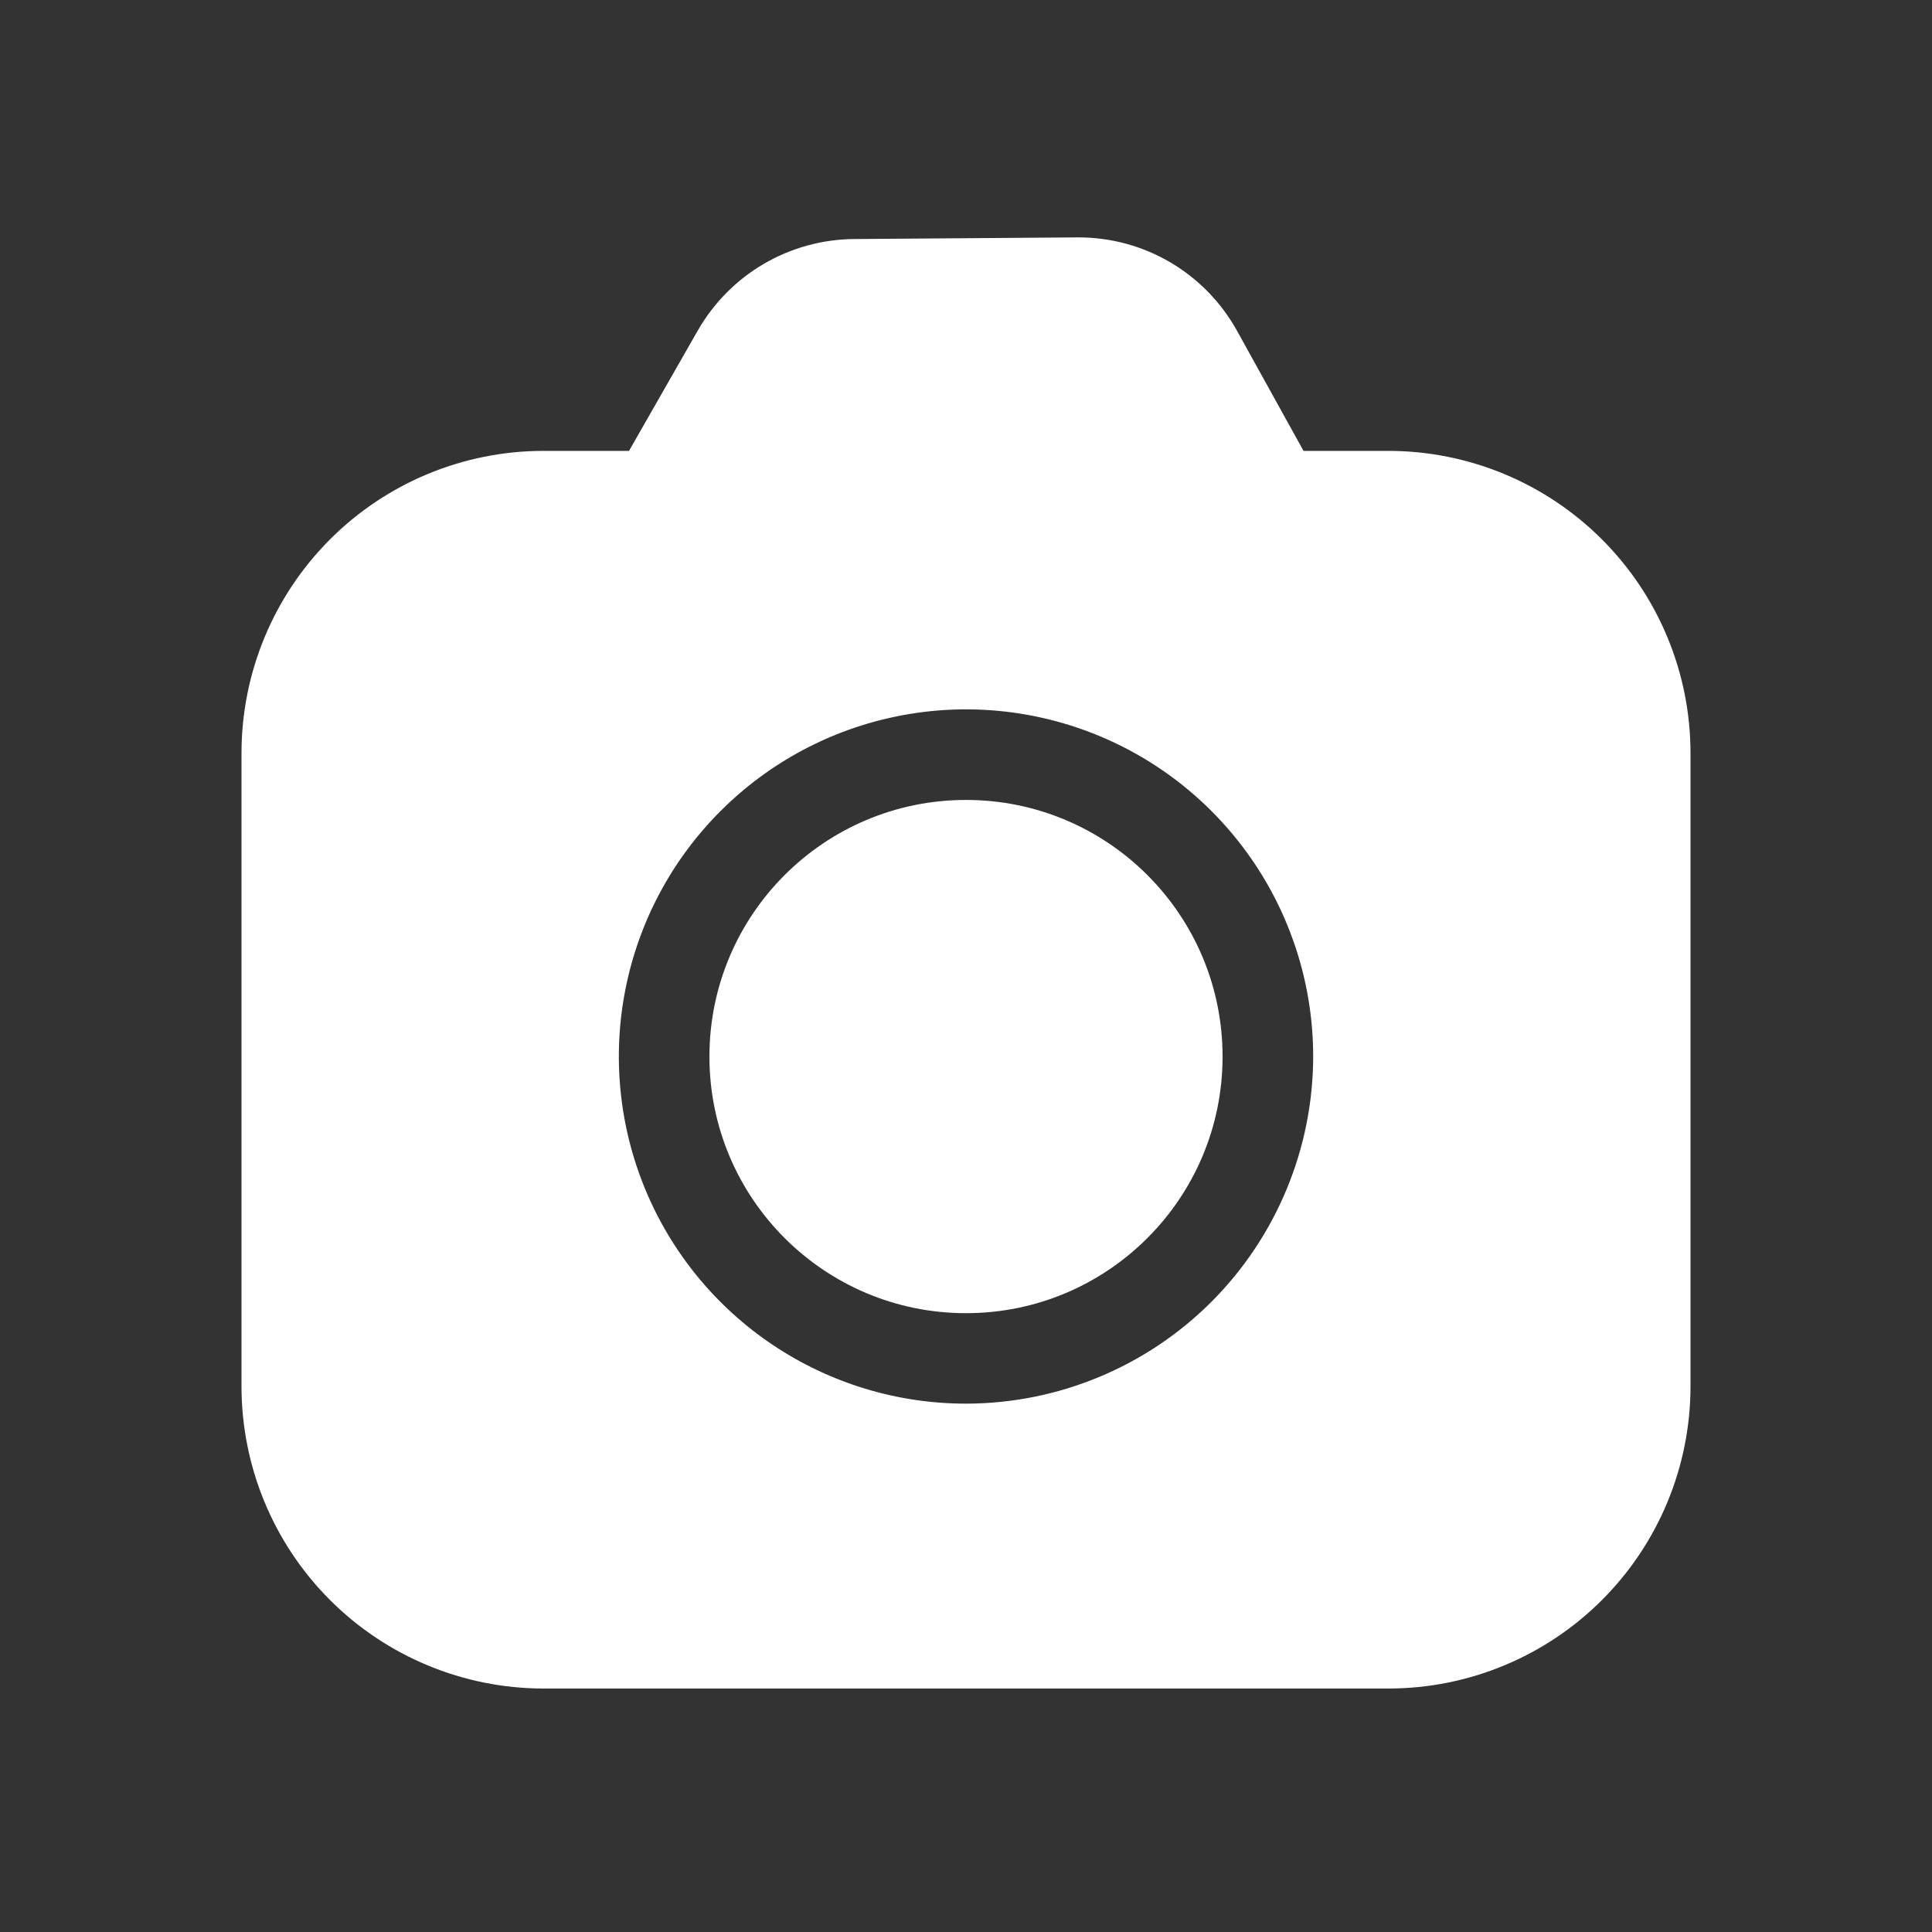 <svg width="40" height="40" viewBox="0 0 40 40" fill="none" xmlns="http://www.w3.org/2000/svg">
<rect x="0" y="0" width="40" height="40" fill="#333333" stroke="none"/>
<g id="noun-camera-6228850 1">
<path id="Vector" d="M20 27.188C22.934 27.188 25.312 24.809 25.312 21.875C25.312 18.941 22.934 16.562 20 16.562C17.066 16.562 14.688 18.941 14.688 21.875C14.688 24.809 17.066 27.188 20 27.188Z" fill="white"/>
<path id="Vector_2" d="M28.75 9.335H26.988L25.613 6.852C25.288 6.265 24.813 5.776 24.236 5.435C23.659 5.094 23 4.915 22.33 4.915H22.302L17.677 4.949C17.021 4.955 16.378 5.133 15.812 5.464C15.246 5.796 14.777 6.269 14.45 6.838L13.023 9.335H11.25C9.593 9.336 8.004 9.995 6.833 11.167C5.661 12.339 5.002 13.928 5 15.585V28.709C5.002 30.366 5.661 31.955 6.833 33.127C8.004 34.298 9.593 34.958 11.25 34.959H28.75C30.407 34.958 31.996 34.298 33.167 33.127C34.339 31.955 34.998 30.366 35 28.709V15.585C34.998 13.928 34.339 12.339 33.167 11.168C31.995 9.996 30.407 9.337 28.75 9.335ZM20 29.061C18.578 29.061 17.189 28.64 16.007 27.85C14.825 27.06 13.904 25.938 13.36 24.625C12.816 23.311 12.673 21.866 12.951 20.472C13.228 19.078 13.912 17.797 14.918 16.792C15.923 15.786 17.204 15.102 18.598 14.825C19.992 14.547 21.437 14.69 22.75 15.233C24.064 15.777 25.186 16.699 25.976 17.881C26.766 19.063 27.188 20.452 27.188 21.874C27.185 23.779 26.427 25.606 25.08 26.954C23.733 28.301 21.906 29.059 20 29.061Z" fill="white"/>
</g>
</svg>
